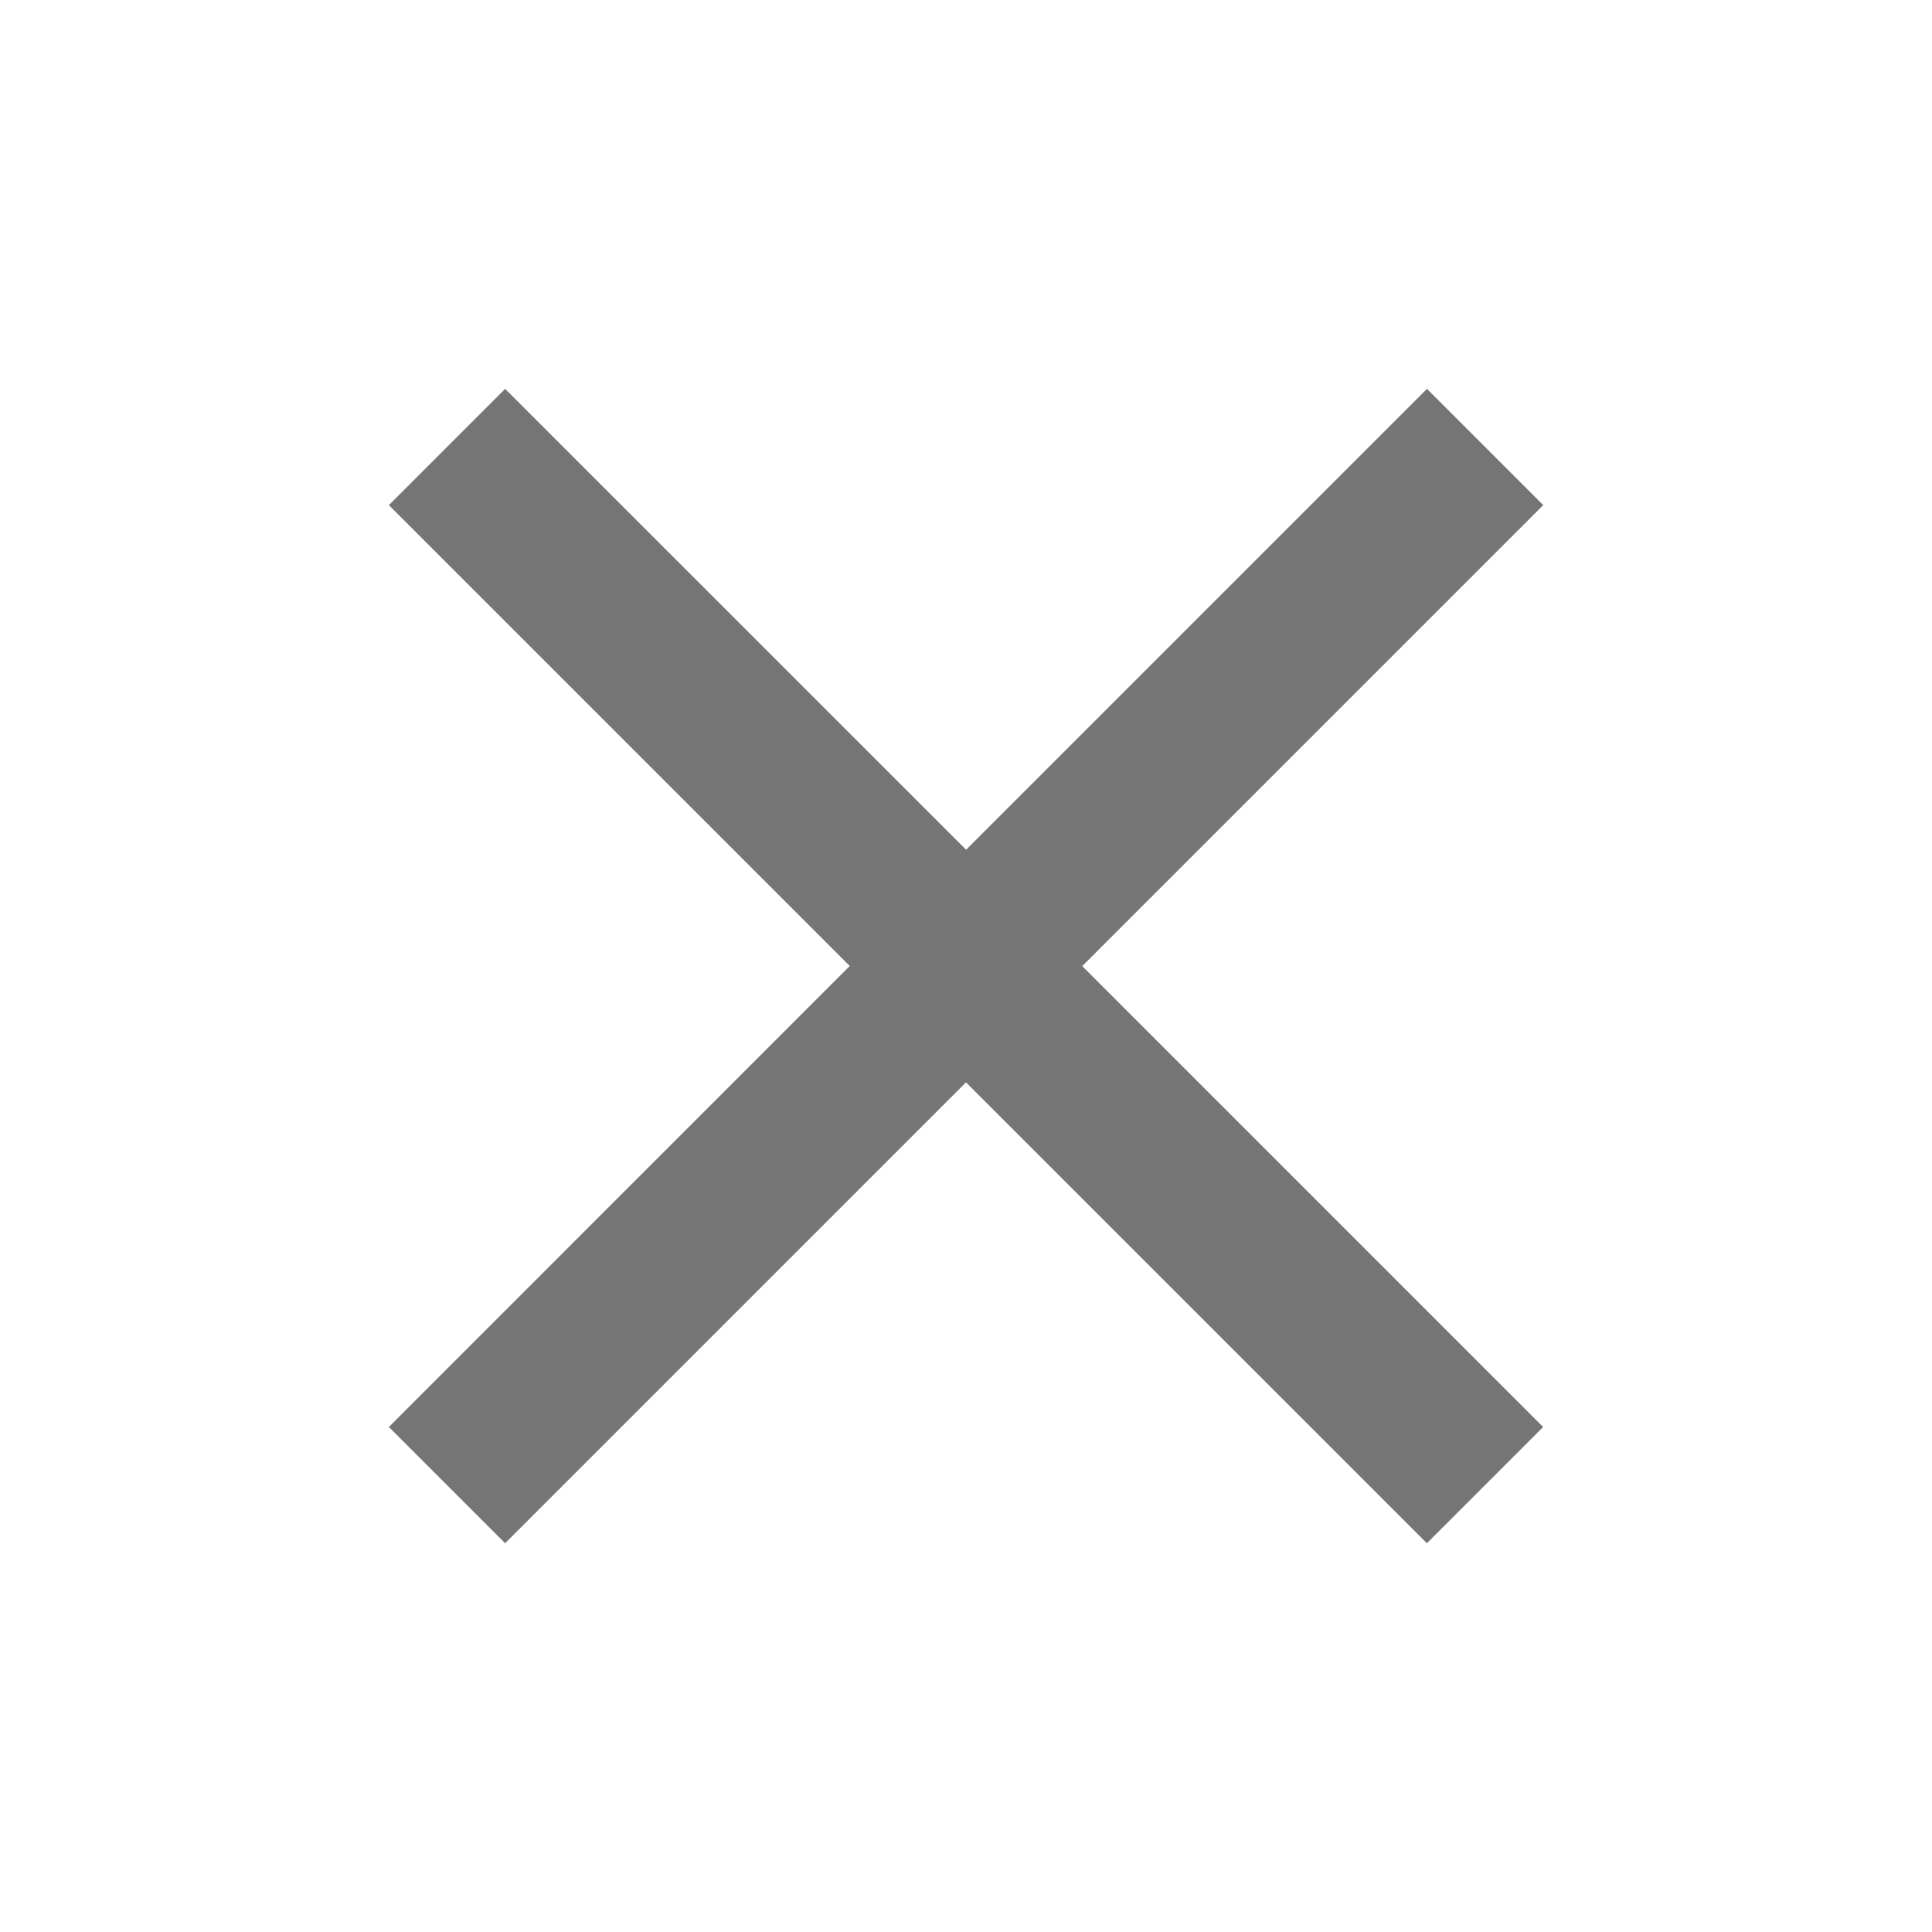 <svg xmlns="http://www.w3.org/2000/svg" width="18" height="18" viewBox="0 0 18 18">
    <path data-name="패스 38725" d="M15.755 6.083 14.672 5l-4.294 4.294L6.083 5 5 6.083l4.294 4.294L5 14.672l1.083 1.083 4.294-4.294 4.294 4.294 1.083-1.083-4.294-4.294z" transform="translate(-1.377 -1.377)" style="fill:#757575"/>
</svg>
